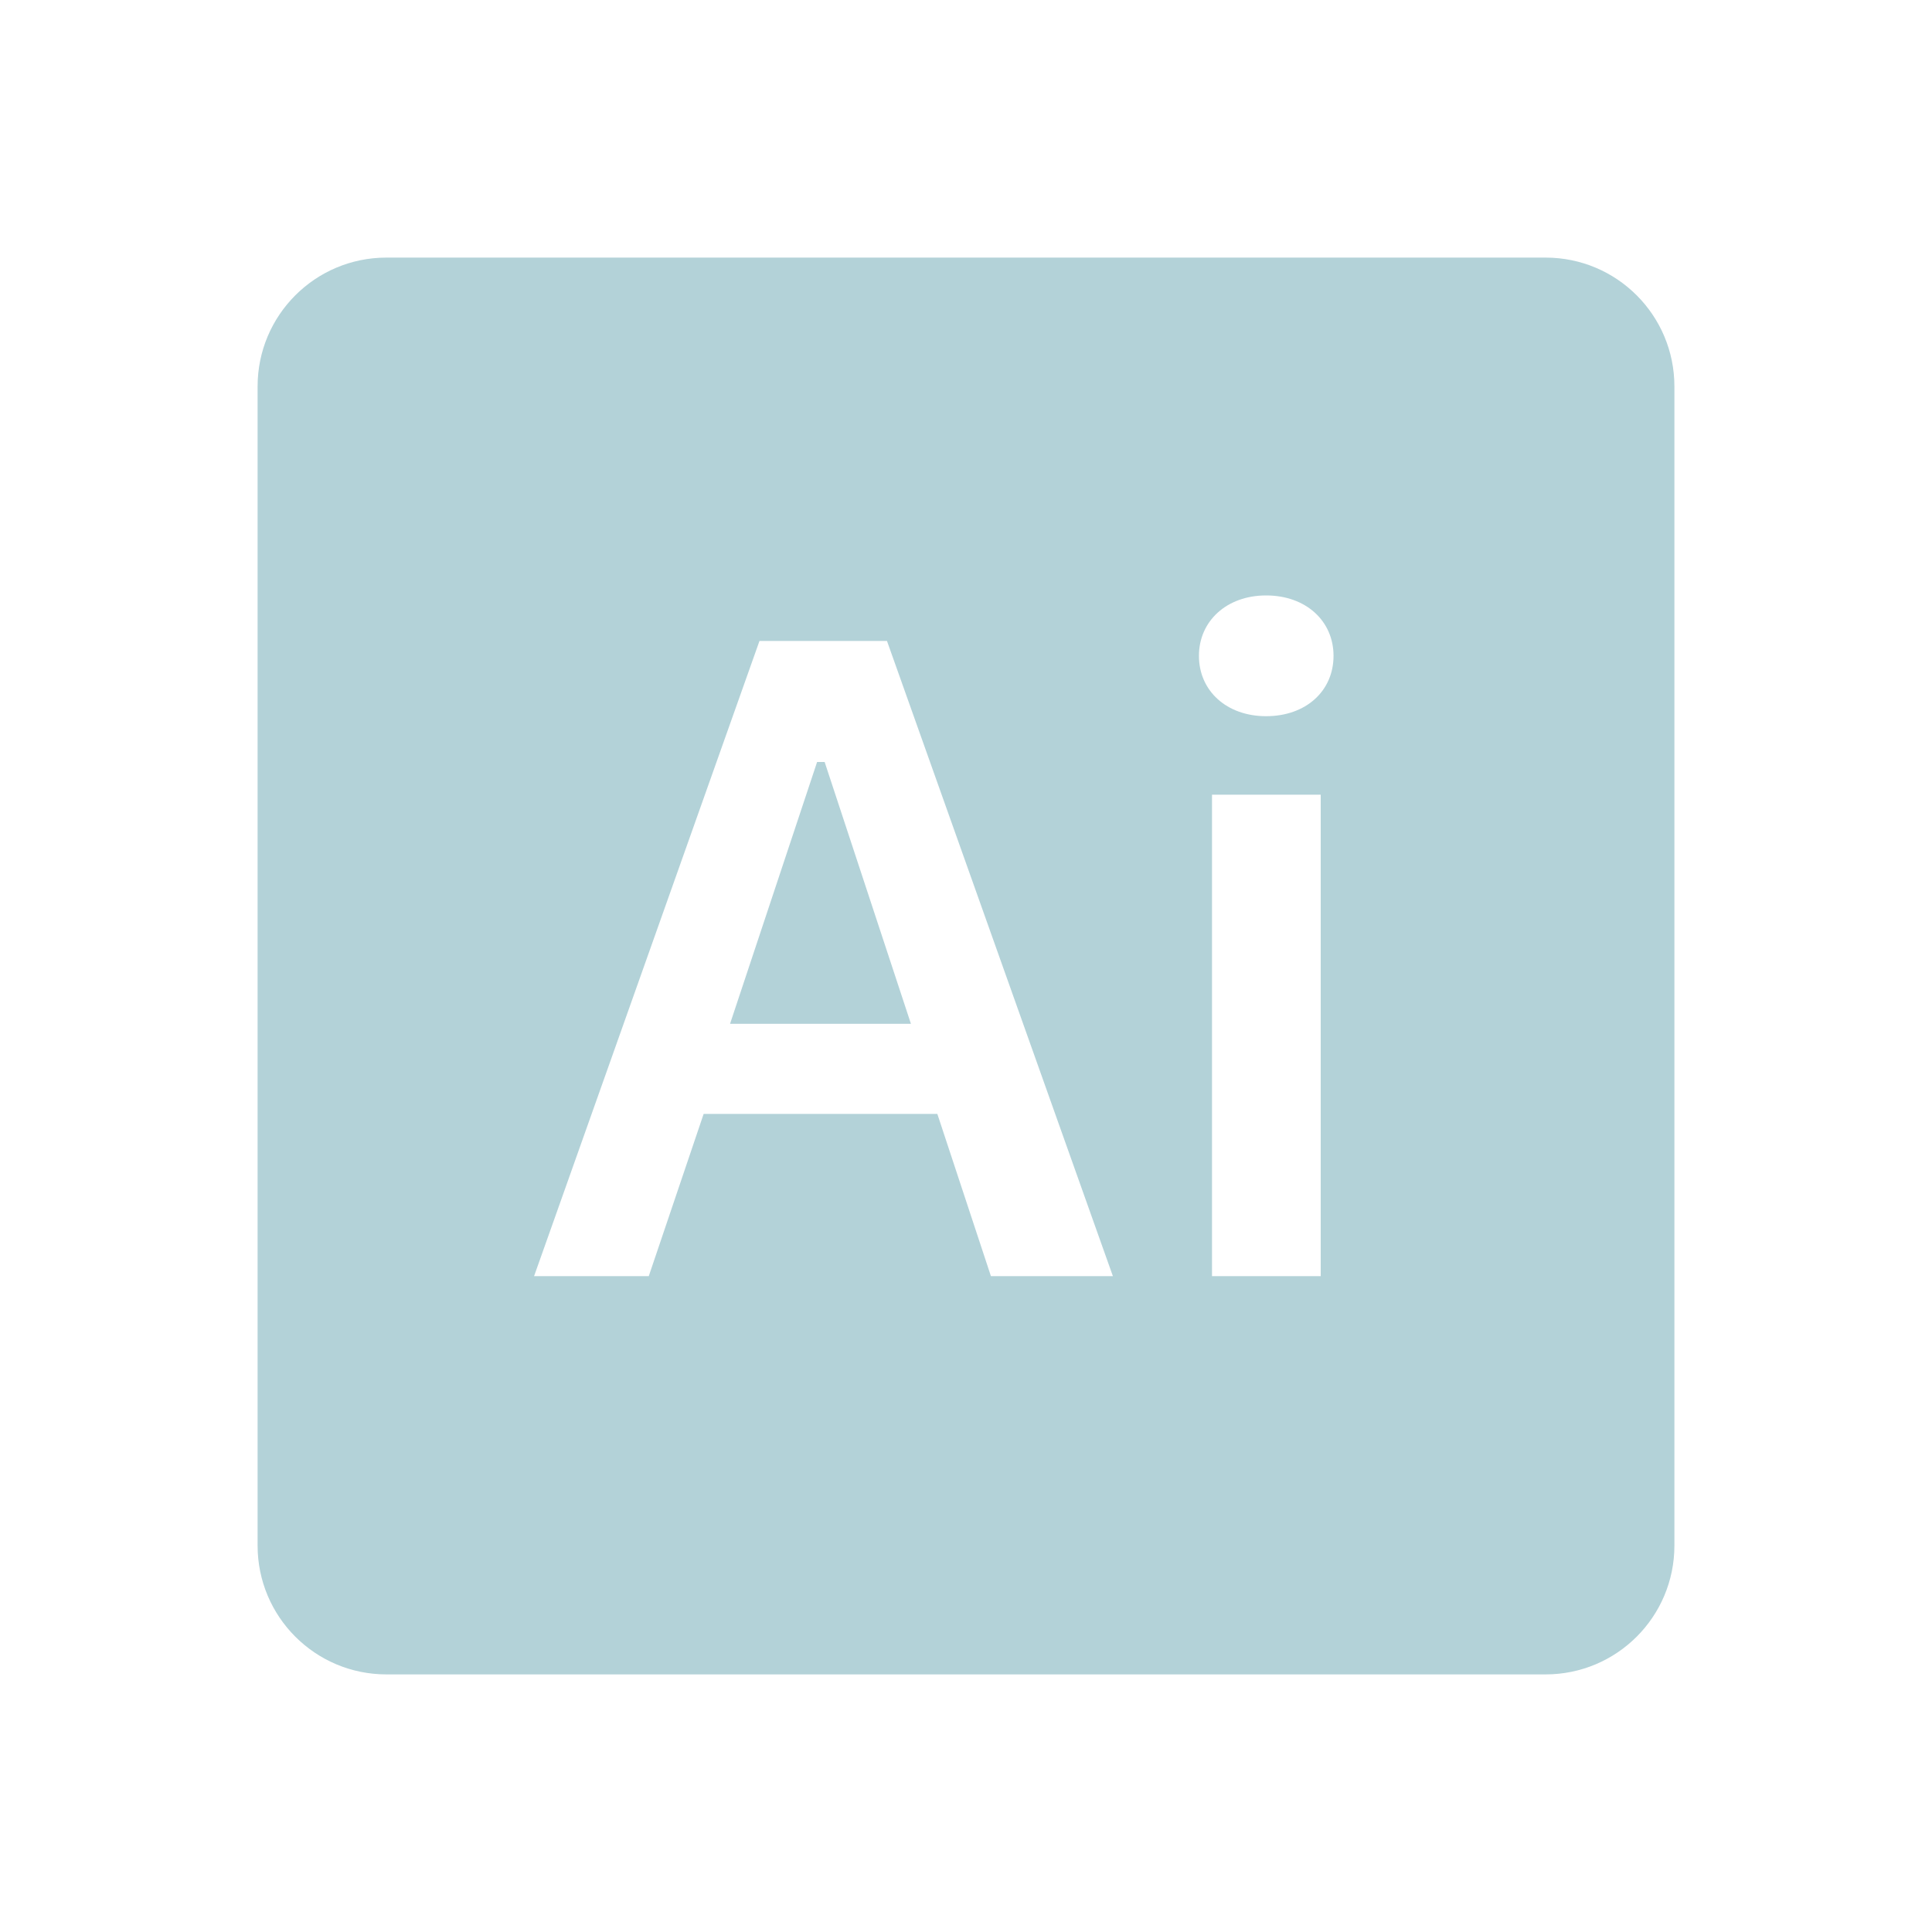 <?xml version="1.0" encoding="UTF-8"?>
<svg xmlns="http://www.w3.org/2000/svg" xmlns:xlink="http://www.w3.org/1999/xlink" viewBox="0 0 30 30" width="30px" height="30px">
<g id="surface174831261">
<path style=" stroke:none;fill-rule:nonzero;fill:rgb(70.196%,82.353%,84.706%);fill-opacity:1;" d="M 6 4 C 4.895 4 4 4.895 4 6 L 4 24 C 4 25.105 4.895 26 6 26 L 24 26 C 25.105 26 26 25.105 26 24 L 26 6 C 26 4.895 25.105 4 24 4 Z M 19.66 9.246 C 20.281 9.246 20.707 9.645 20.707 10.184 C 20.707 10.727 20.281 11.121 19.66 11.121 C 19.047 11.121 18.617 10.727 18.617 10.184 C 18.617 9.645 19.047 9.246 19.66 9.246 Z M 11.793 9.953 L 13.773 9.953 L 17.281 19.816 L 15.387 19.816 L 14.555 17.297 L 10.926 17.297 L 10.074 19.816 L 8.293 19.816 Z M 12.688 11.832 L 11.336 15.898 L 14.145 15.898 L 12.805 11.832 Z M 18.82 12.34 L 20.508 12.34 L 20.508 19.816 L 18.82 19.816 Z M 18.82 12.34 "/>
</g>
</svg>
